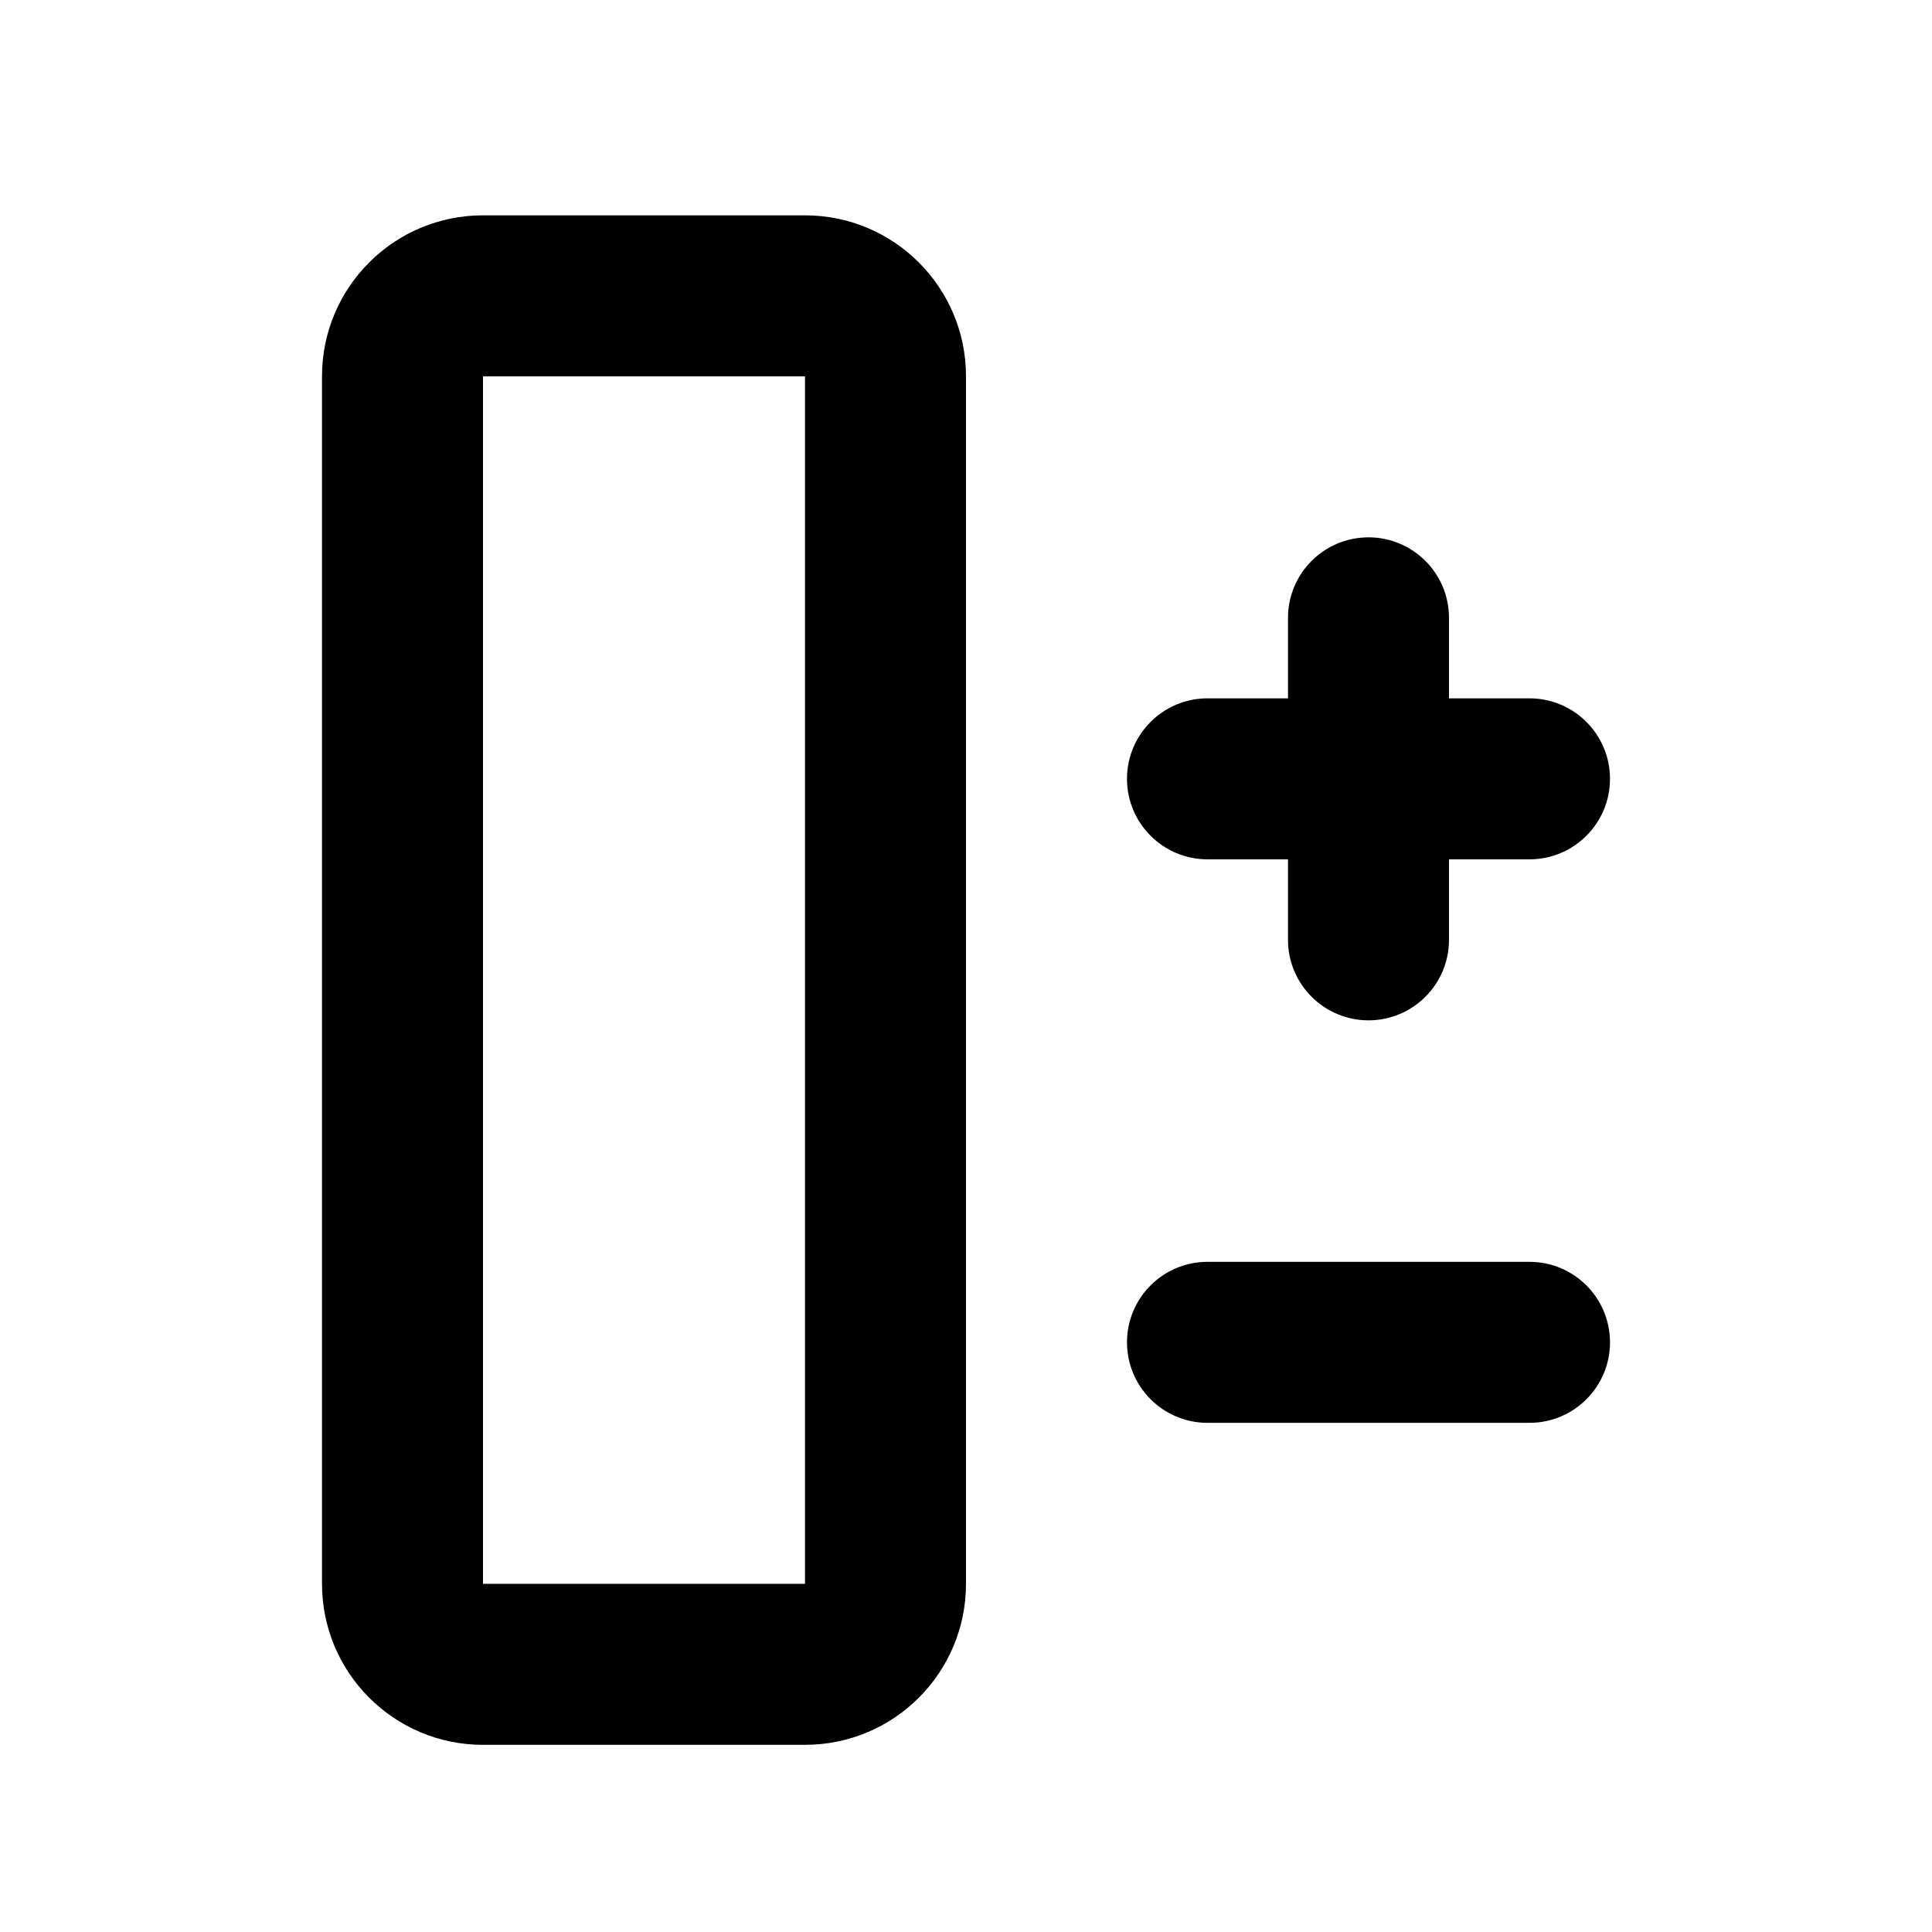 <svg width="24" height="24" viewBox="0 0 24 24" fill="none" xmlns="http://www.w3.org/2000/svg">
<path fill-rule="evenodd" clip-rule="evenodd" d="M10 4.675H6V19.675H10V4.675ZM6 2.675C4.895 2.675 4 3.57 4 4.675V19.675C4 20.779 4.895 21.675 6 21.675H10C11.105 21.675 12 20.779 12 19.675V4.675C12 3.57 11.105 2.675 10 2.675H6Z" fill="black"/>
<path fill-rule="evenodd" clip-rule="evenodd" d="M14 9.675C14 9.123 14.448 8.675 15 8.675H19C19.552 8.675 20 9.123 20 9.675C20 10.227 19.552 10.675 19 10.675H15C14.448 10.675 14 10.227 14 9.675Z" fill="black"/>
<path fill-rule="evenodd" clip-rule="evenodd" d="M14 16.675C14 16.122 14.448 15.675 15 15.675H19C19.552 15.675 20 16.122 20 16.675C20 17.227 19.552 17.675 19 17.675H15C14.448 17.675 14 17.227 14 16.675Z" fill="black"/>
<path fill-rule="evenodd" clip-rule="evenodd" d="M17 6.675C17.552 6.675 18 7.123 18 7.675V11.675C18 12.227 17.552 12.675 17 12.675C16.448 12.675 16 12.227 16 11.675V7.675C16 7.123 16.448 6.675 17 6.675Z" fill="black"/>
</svg>
